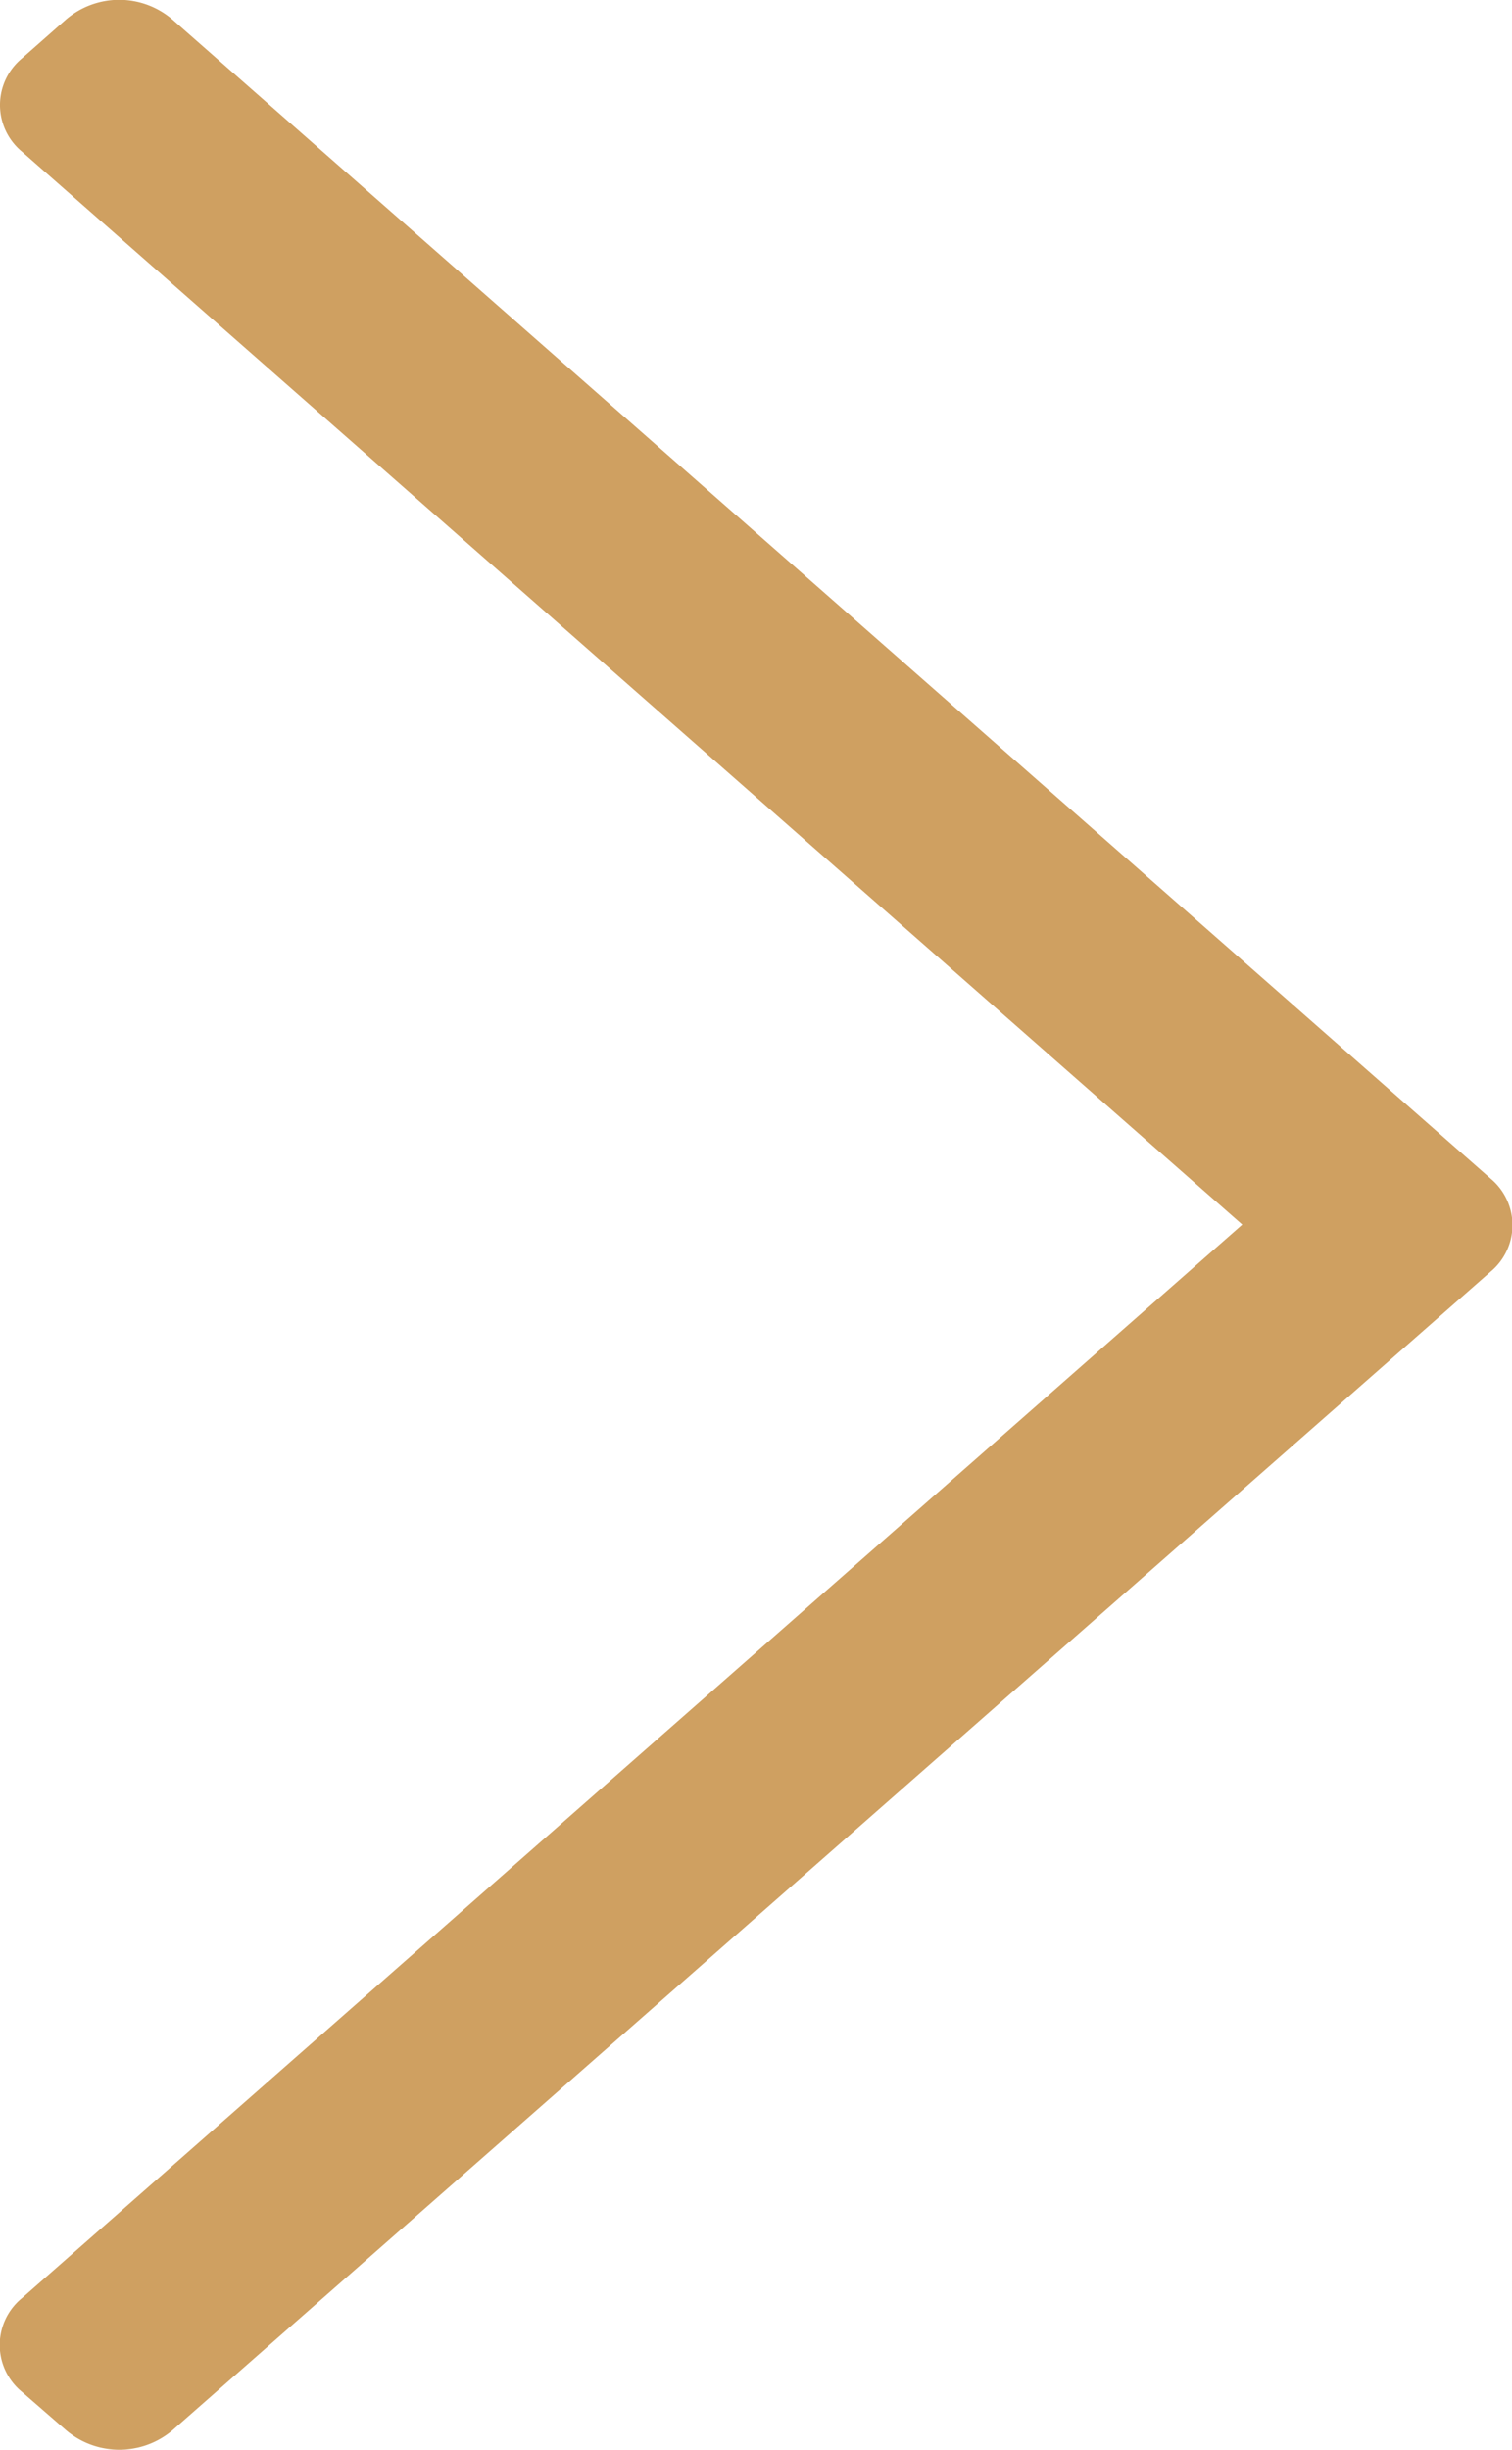 <svg xmlns="http://www.w3.org/2000/svg" width="10.449" height="16.926" viewBox="0 0 10.449 16.926">
  <path id="icon-next" d="M16.793.458,16.523.152a.418.418,0,0,0-.645,0L8.465,8.585,1.048.152A.418.418,0,0,0,.4.152L.134.458a.569.569,0,0,0,0,.733L8.139,10.3a.418.418,0,0,0,.645,0l8.005-9.106A.565.565,0,0,0,16.793.458Z" transform="translate(0 16.926) rotate(-90)" fill="#cfa061"/>
</svg>
